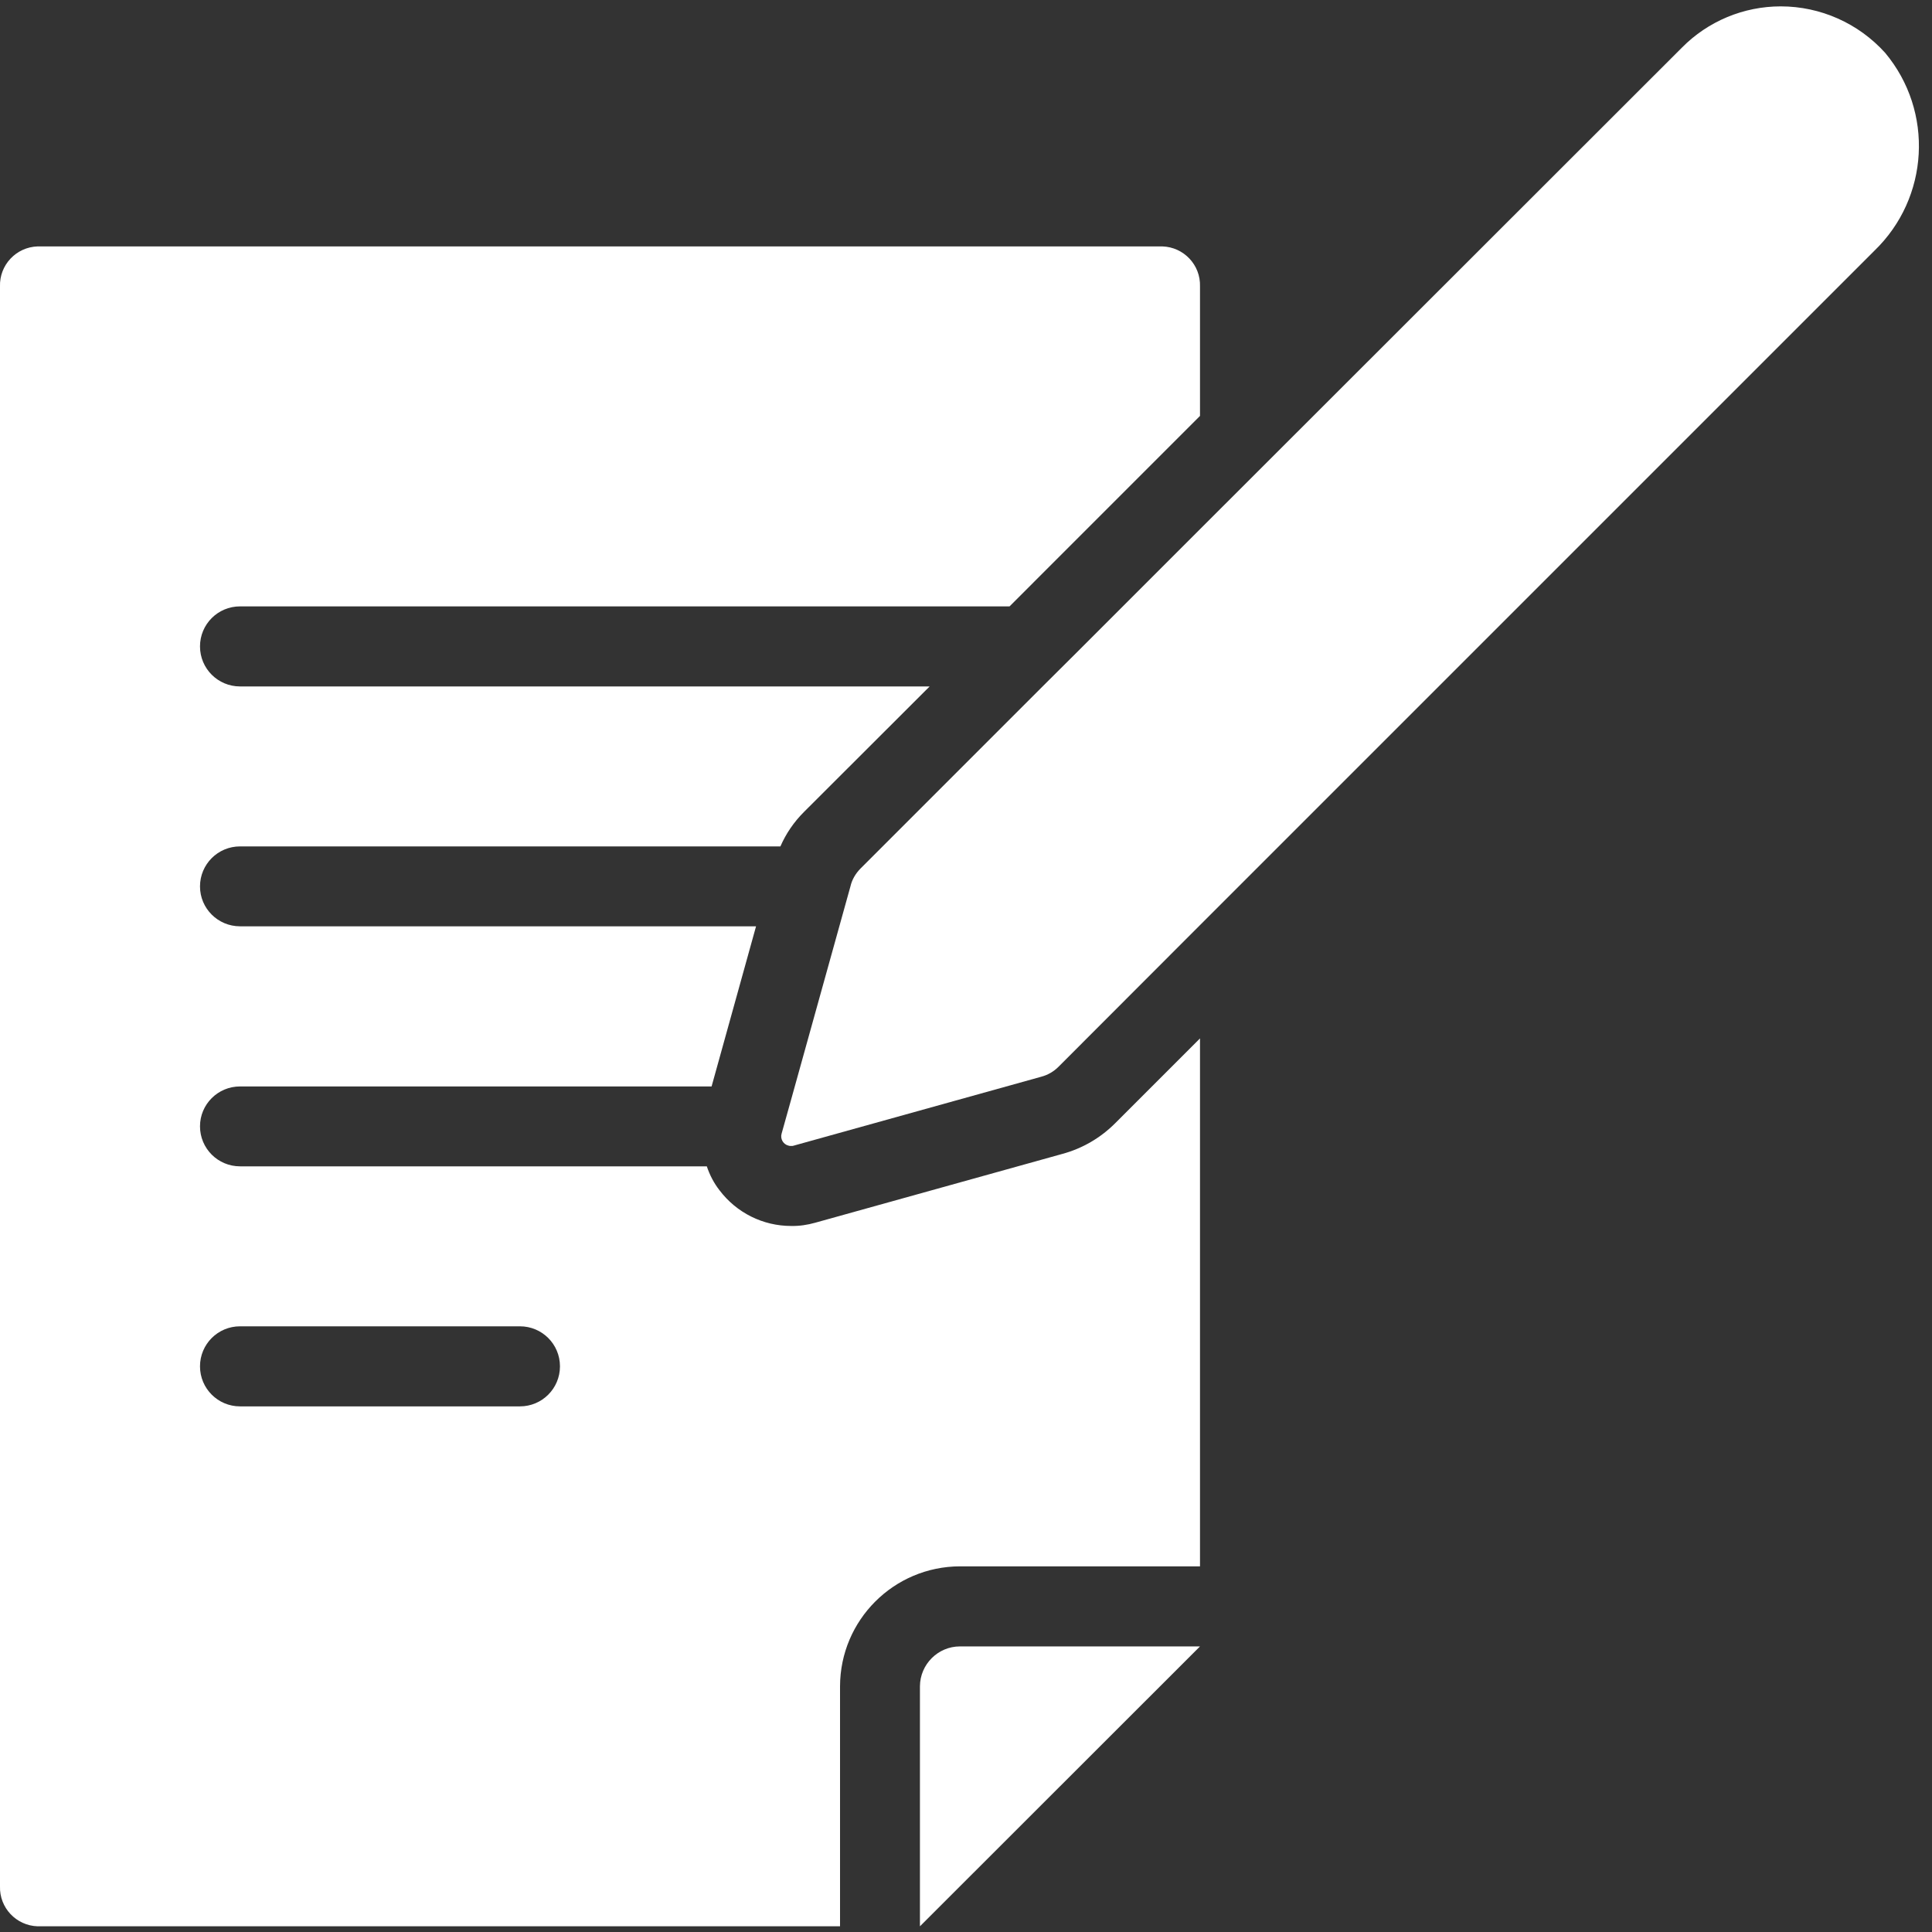 <?xml version="1.0" encoding="UTF-8"?>
<svg xmlns="http://www.w3.org/2000/svg" xmlns:xlink="http://www.w3.org/1999/xlink" width="810pt" height="810pt" viewBox="0 0 810 810" version="1.2">
<rect x="0" y="0" width="810" height="810" fill="#333333" stroke="none"/>
<defs>
<clipPath id="clip1">
  <path d="M 0 103 L 504 103 L 504 807.613 L 0 807.613 Z M 0 103 "/>
</clipPath>
<clipPath id="clip2">
  <path d="M 385 690 L 504 690 L 504 807.613 L 385 807.613 Z M 385 690 "/>
</clipPath>
</defs>
<g id="surface1">
<g clip-path="url(#clip1)" clip-rule="nonzero">
<path style=" stroke:none;fill-rule:nonzero;fill:rgb(100%,100%,100%);fill-opacity:1;" d="M 217.984 589.629 L 100.637 589.629 C 91.352 589.629 83.852 582.129 83.852 572.844 C 83.852 563.559 91.352 556.062 100.637 556.062 L 217.984 556.062 C 227.27 556.062 234.77 563.559 234.77 572.844 C 234.77 582.129 227.27 589.629 217.984 589.629 Z M 445.398 483.781 L 341.762 512.637 C 338.477 513.562 335.121 514.062 331.691 513.992 C 319.906 513.992 308.836 508.492 301.691 499.066 C 299.336 496.066 297.551 492.637 296.336 488.992 L 100.637 488.992 C 91.352 488.992 83.852 481.496 83.852 472.211 C 83.852 462.996 91.352 455.496 100.637 455.496 L 298.336 455.496 L 316.977 388.359 L 100.637 388.359 C 91.352 388.359 83.852 380.859 83.852 371.645 C 83.852 362.359 91.352 354.859 100.637 354.859 L 327.191 354.859 C 329.547 349.434 332.906 344.574 337.047 340.434 L 389.758 287.793 L 100.637 287.793 C 91.352 287.793 83.852 280.293 83.852 271.008 C 83.852 261.723 91.352 254.227 100.637 254.227 L 423.258 254.227 L 503.105 174.375 L 503.105 120.09 C 503.395 111.094 496.32 103.594 487.324 103.309 L 15.785 103.309 C 6.785 103.594 -0.285 111.094 0 120.09 L 0 790.828 C -0.285 799.828 6.785 807.328 15.785 807.613 L 352.188 807.613 L 352.188 706.98 C 352.262 679.266 374.688 656.77 402.473 656.695 L 503.105 656.695 L 503.105 435.355 L 467.539 470.926 C 461.395 477.066 453.824 481.496 445.398 483.781 "/>
</g>
<g clip-path="url(#clip2)" clip-rule="nonzero">
<path style=" stroke:none;fill-rule:nonzero;fill:rgb(100%,100%,100%);fill-opacity:1;" d="M 402.473 690.266 C 393.258 690.266 385.758 697.766 385.688 706.98 L 385.688 807.613 L 503.105 690.266 L 402.473 690.266 "/>
</g>
<path style=" stroke:none;fill-rule:nonzero;fill:rgb(100%,100%,100%);fill-opacity:1;" d="M 790.371 22.168 C 779.16 9.742 763.23 2.672 746.59 2.672 C 731.02 2.672 716.094 8.887 705.164 19.957 L 503.105 221.871 L 452.609 272.367 L 437.328 287.578 L 360.688 364.219 C 358.688 366.289 357.188 368.789 356.547 371.645 L 331.547 461.496 L 327.691 475.281 C 327.047 477.422 328.332 479.711 330.477 480.281 C 330.906 480.422 331.332 480.496 331.691 480.422 C 332.121 480.496 332.477 480.422 332.906 480.281 L 333.406 480.137 L 436.539 451.426 C 439.254 450.711 441.754 449.281 443.754 447.281 L 503.105 387.859 L 785.801 105.164 C 808.871 82.953 810.871 46.738 790.371 22.168 "/>
</g>
</svg>
